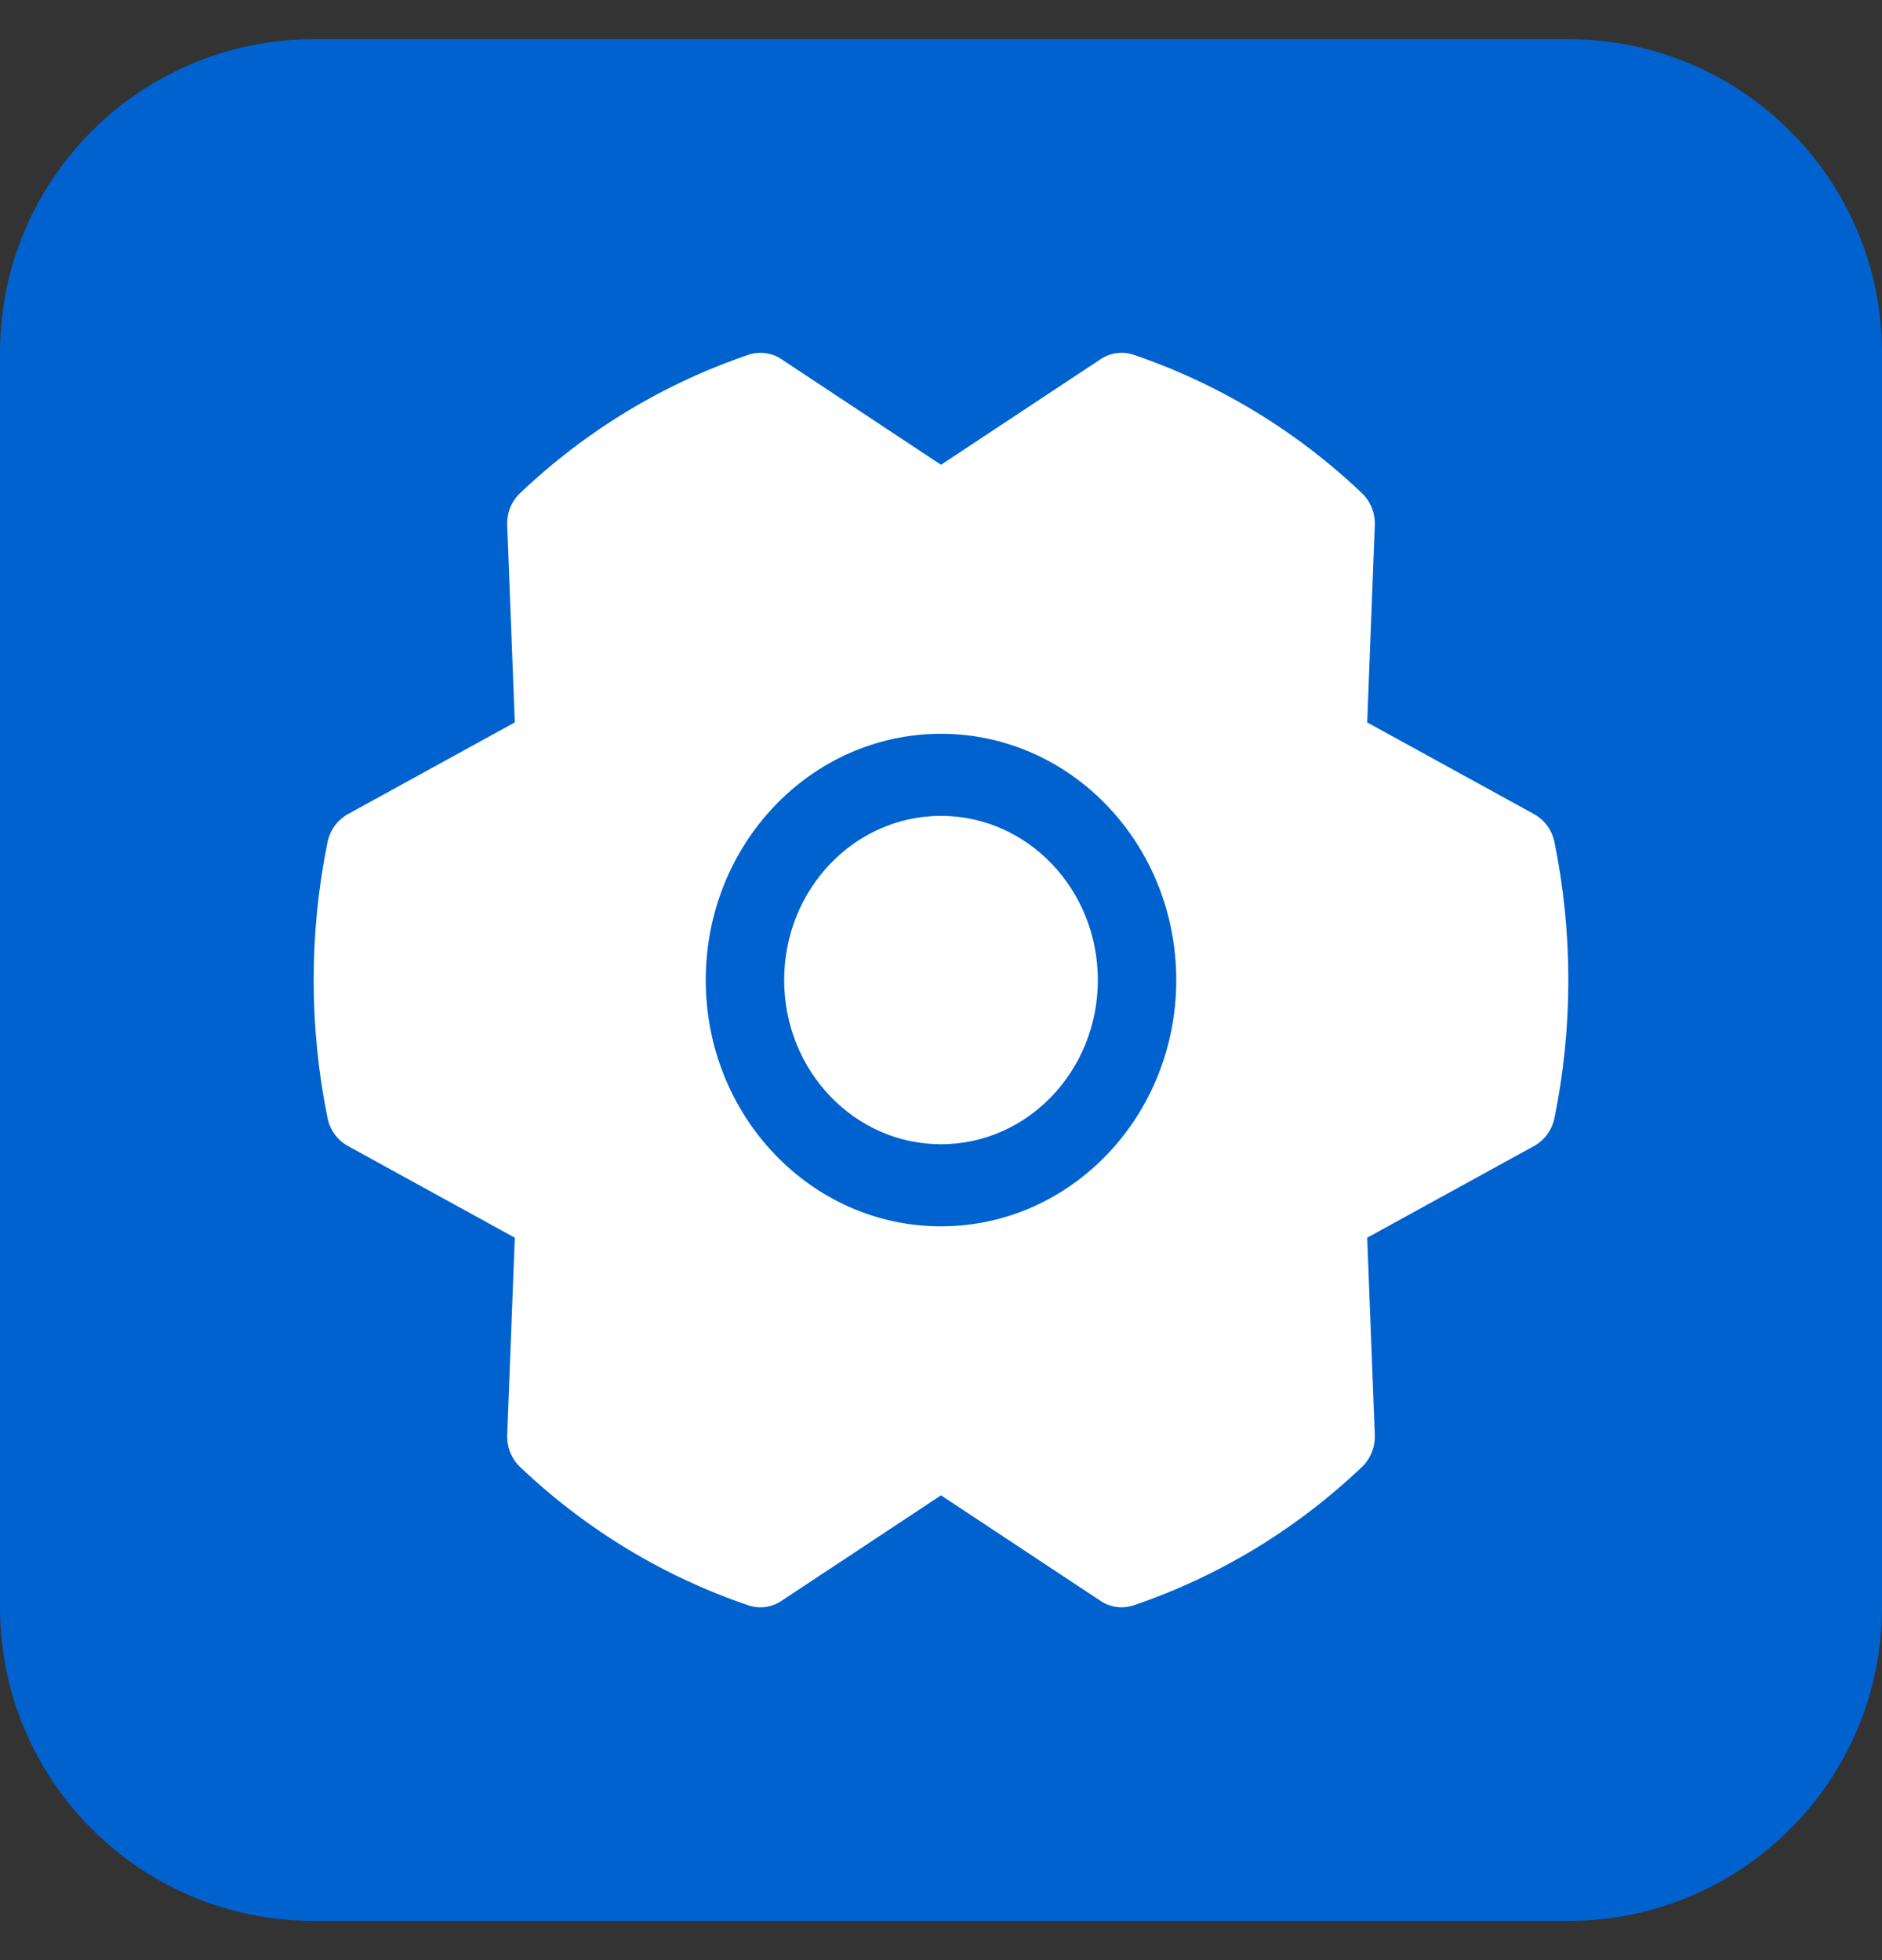 <?xml version="1.0" encoding="UTF-8"?><svg version="1.1" width="24px" height="25px" viewBox="0 0 24.0 25.0" xmlns="http://www.w3.org/2000/svg" xmlns:xlink="http://www.w3.org/1999/xlink"><rect x="0" y="0" width="24.0" height="25.0" fill="#333333" stroke="none"/><defs><clipPath id="i0"><path d="M1440,0 L1440,1069 L0,1069 L0,0 L1440,0 Z"></path></clipPath><clipPath id="i1"><path d="M20,0 C22.209,-4.05812251e-16 24,1.791 24,4 L24,20 C24,22.209 22.209,24 20,24 L4,24 C1.791,24 2.705415e-16,22.209 0,20 L0,4 C-2.705415e-16,1.791 1.791,4.05812251e-16 4,0 L20,0 Z"></path></clipPath><clipPath id="i2"><path d="M10.456,0.025 C11.537,0.392 12.53,0.993 13.367,1.789 C13.477,1.893 13.537,2.041 13.532,2.196 L13.435,4.714 L15.564,5.884 C15.697,5.958 15.792,6.088 15.823,6.24 C15.94,6.814 16,7.403 16,8 C16,8.597 15.94,9.186 15.823,9.76 C15.792,9.912 15.697,10.042 15.564,10.116 L13.435,11.286 L13.532,13.804 C13.537,13.958 13.477,14.107 13.367,14.211 C12.53,15.007 11.537,15.608 10.456,15.975 C10.315,16.022 10.16,16.002 10.036,15.919 L8,14.572 L5.964,15.919 C5.839,16.002 5.685,16.023 5.544,15.975 C4.463,15.608 3.47,15.007 2.633,14.211 C2.523,14.107 2.463,13.959 2.468,13.804 L2.565,11.286 L0.436,10.116 C0.303,10.042 0.208,9.912 0.177,9.76 C0.059,9.181 -0,8.591 1.16609354e-06,8 C1.16609354e-06,7.403 0.06,6.814 0.177,6.24 C0.208,6.088 0.303,5.958 0.436,5.884 L2.565,4.714 L2.468,2.196 C2.462,2.042 2.522,1.893 2.633,1.789 C3.47,0.993 4.463,0.392 5.545,0.025 C5.685,-0.022 5.84,-0.002 5.965,0.081 L8,1.428 L10.036,0.081 C10.161,-0.002 10.315,-0.023 10.456,0.025 Z M8,4.859 C6.343,4.859 5,6.265 5,8 C5,9.735 6.343,11.141 8,11.141 C9.657,11.141 11,9.735 11,8 C11,6.265 9.657,4.859 8,4.859 Z M8,5.906 C9.105,5.906 10,6.844 10,8 C10,9.157 9.105,10.094 8,10.094 C6.895,10.094 6,9.156 6,8 C6,6.843 6.895,5.906 8,5.906 Z"></path></clipPath></defs><g transform="translate(-272.0 -640.0)"><g clip-path="url(#i0)"><g transform="translate(256.0 624.5)"><g transform="translate(16.0 16.0)"><g clip-path="url(#i1)"><polygon points="0,0 24,0 24,24 0,24 0,0" stroke="none" fill="#0062CE"></polygon></g><g transform="translate(4.0 4.0)"><g clip-path="url(#i2)"><polygon points="3.08919557e-14,1.38777878e-17 16,1.38777878e-17 16,16 3.08919557e-14,16 3.08919557e-14,1.38777878e-17" stroke="none" fill="#FFFFFF"></polygon></g></g></g></g></g></g></svg>
